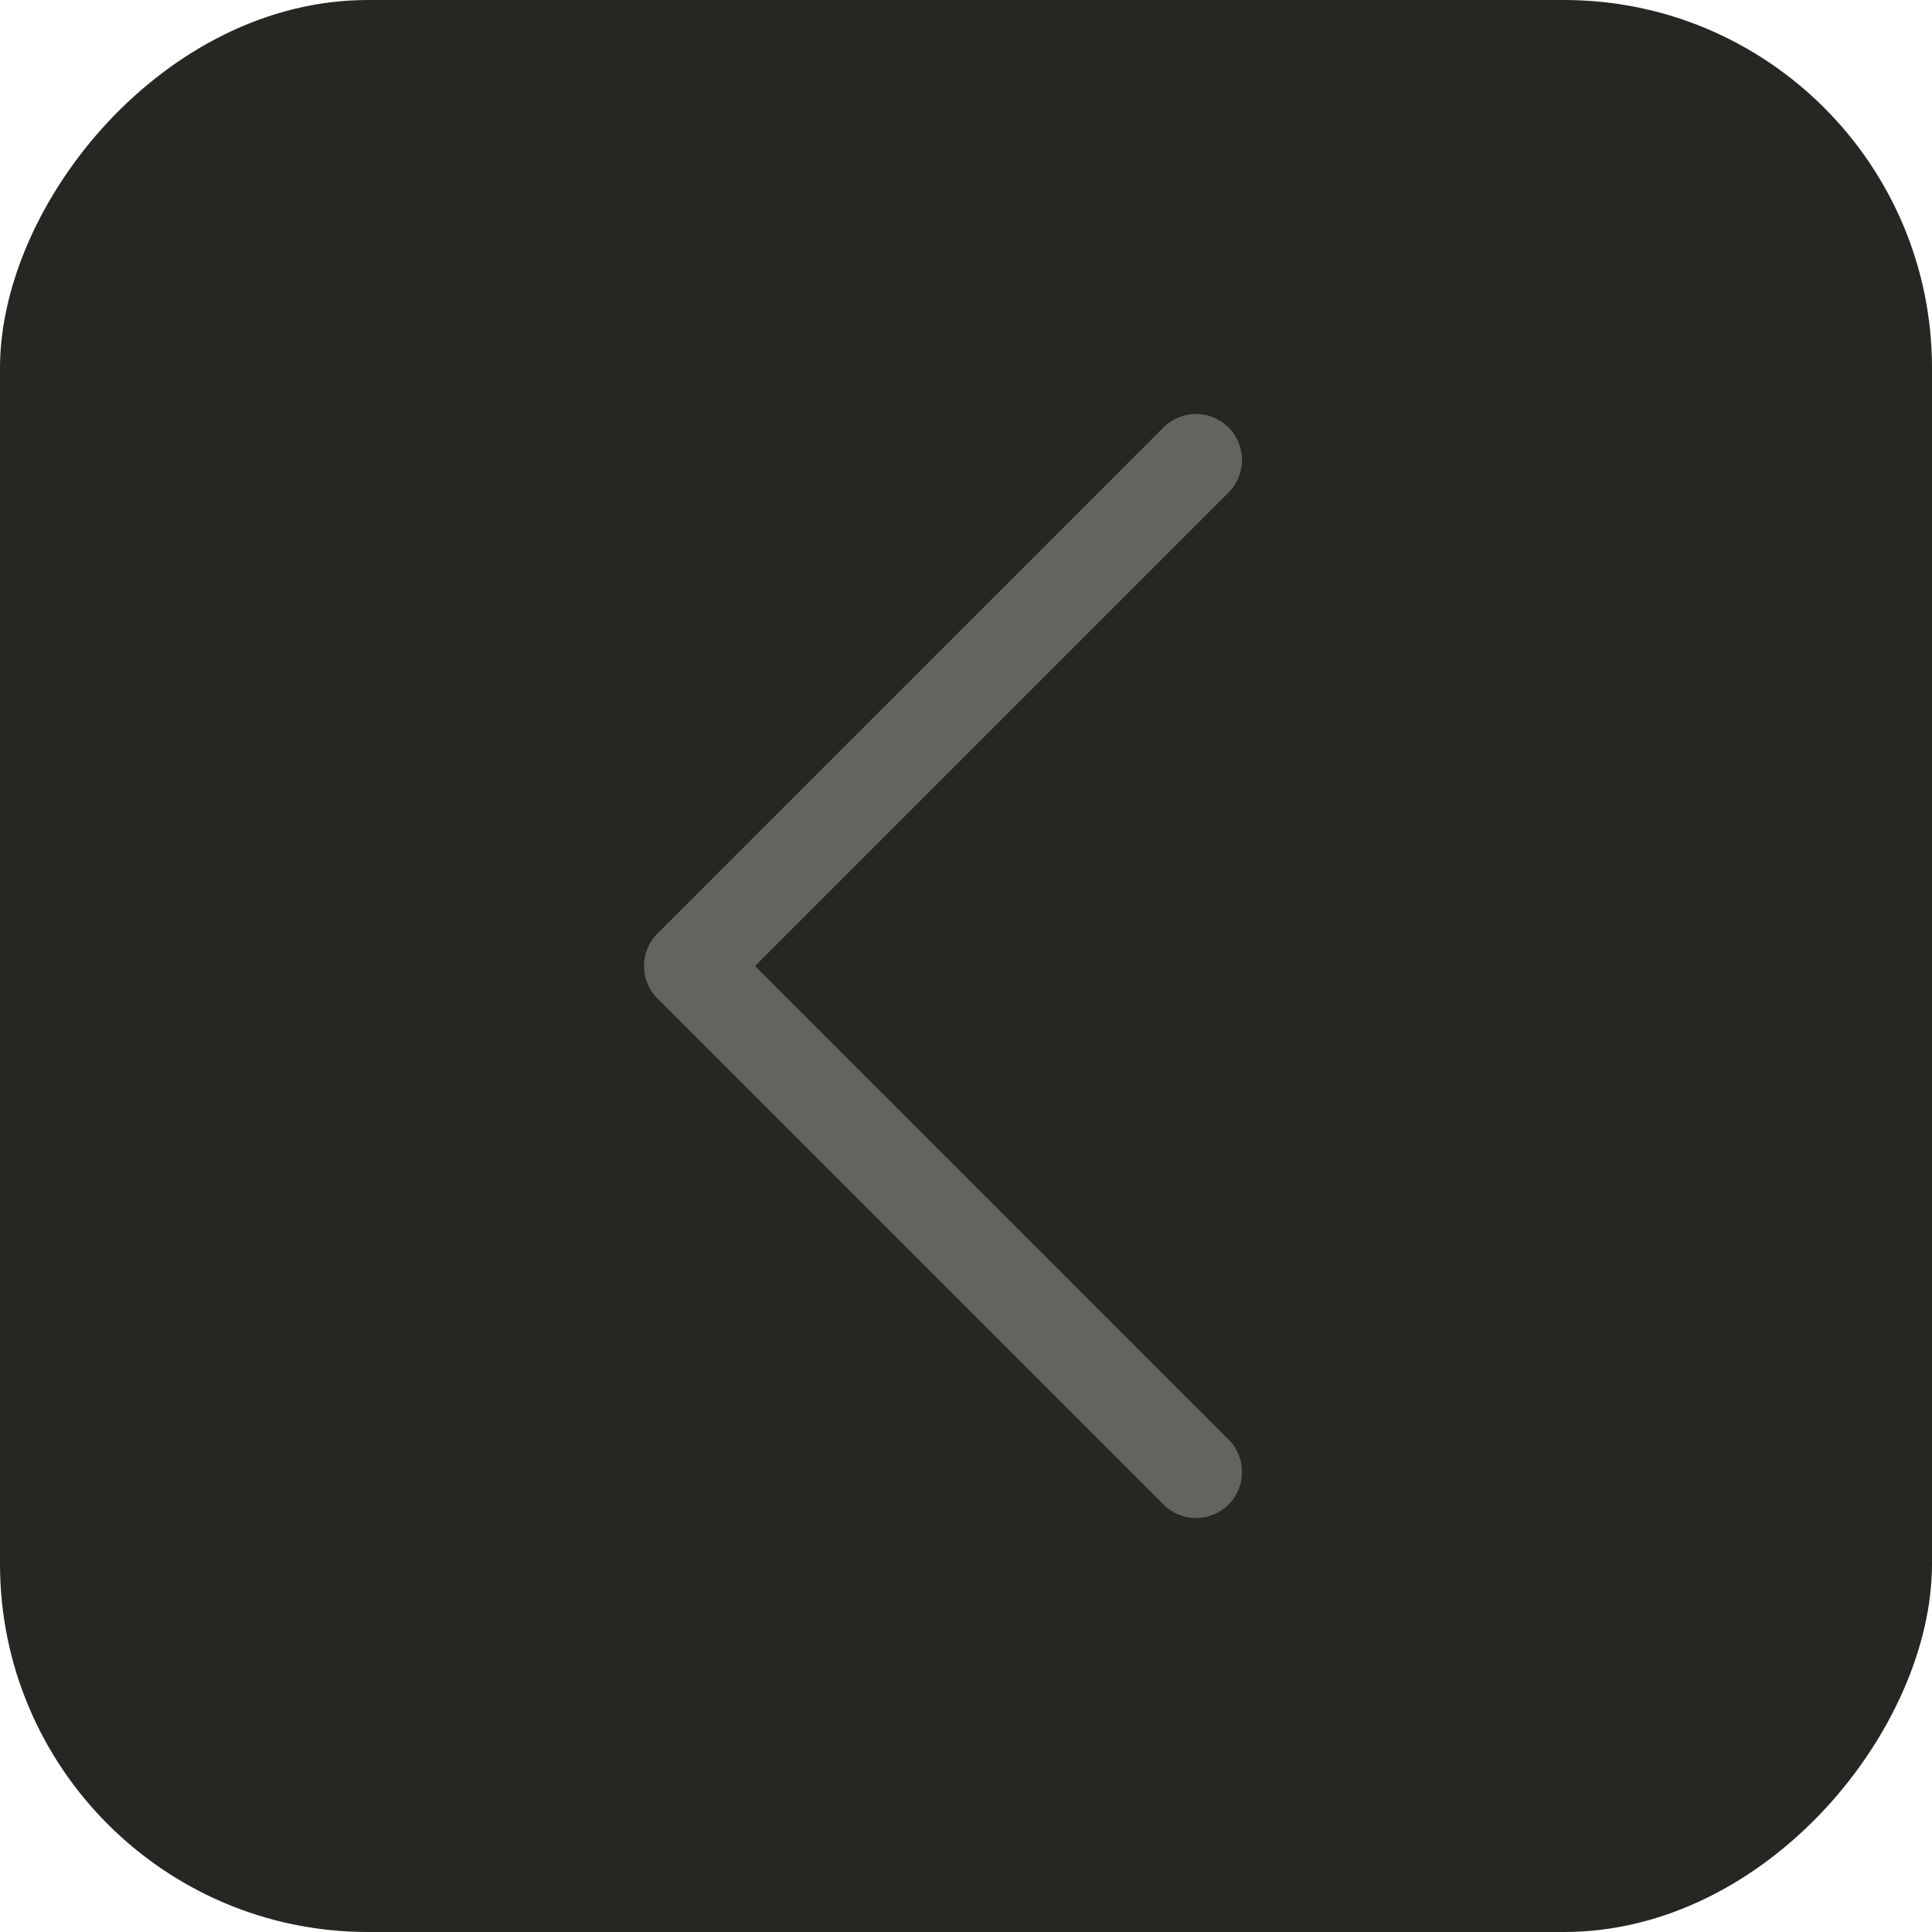 <svg width="42" height="42" viewBox="0 0 42 42" fill="none" xmlns="http://www.w3.org/2000/svg">
    <rect width="42" height="42" rx="8" transform="matrix(-1 0 0 1 42 0)" fill="#272622"/>
    <path fill-rule="evenodd" clip-rule="evenodd"
          d="M25.293 9.293C25.683 8.902 26.317 8.902 26.707 9.293C27.098 9.683 27.098 10.317 26.707 10.707L16.414 21L26.707 31.293C27.098 31.683 27.098 32.317 26.707 32.707C26.317 33.098 25.683 33.098 25.293 32.707L14.293 21.707C13.902 21.317 13.902 20.683 14.293 20.293L25.293 9.293Z"
          fill="#64635F"/>
</svg>
